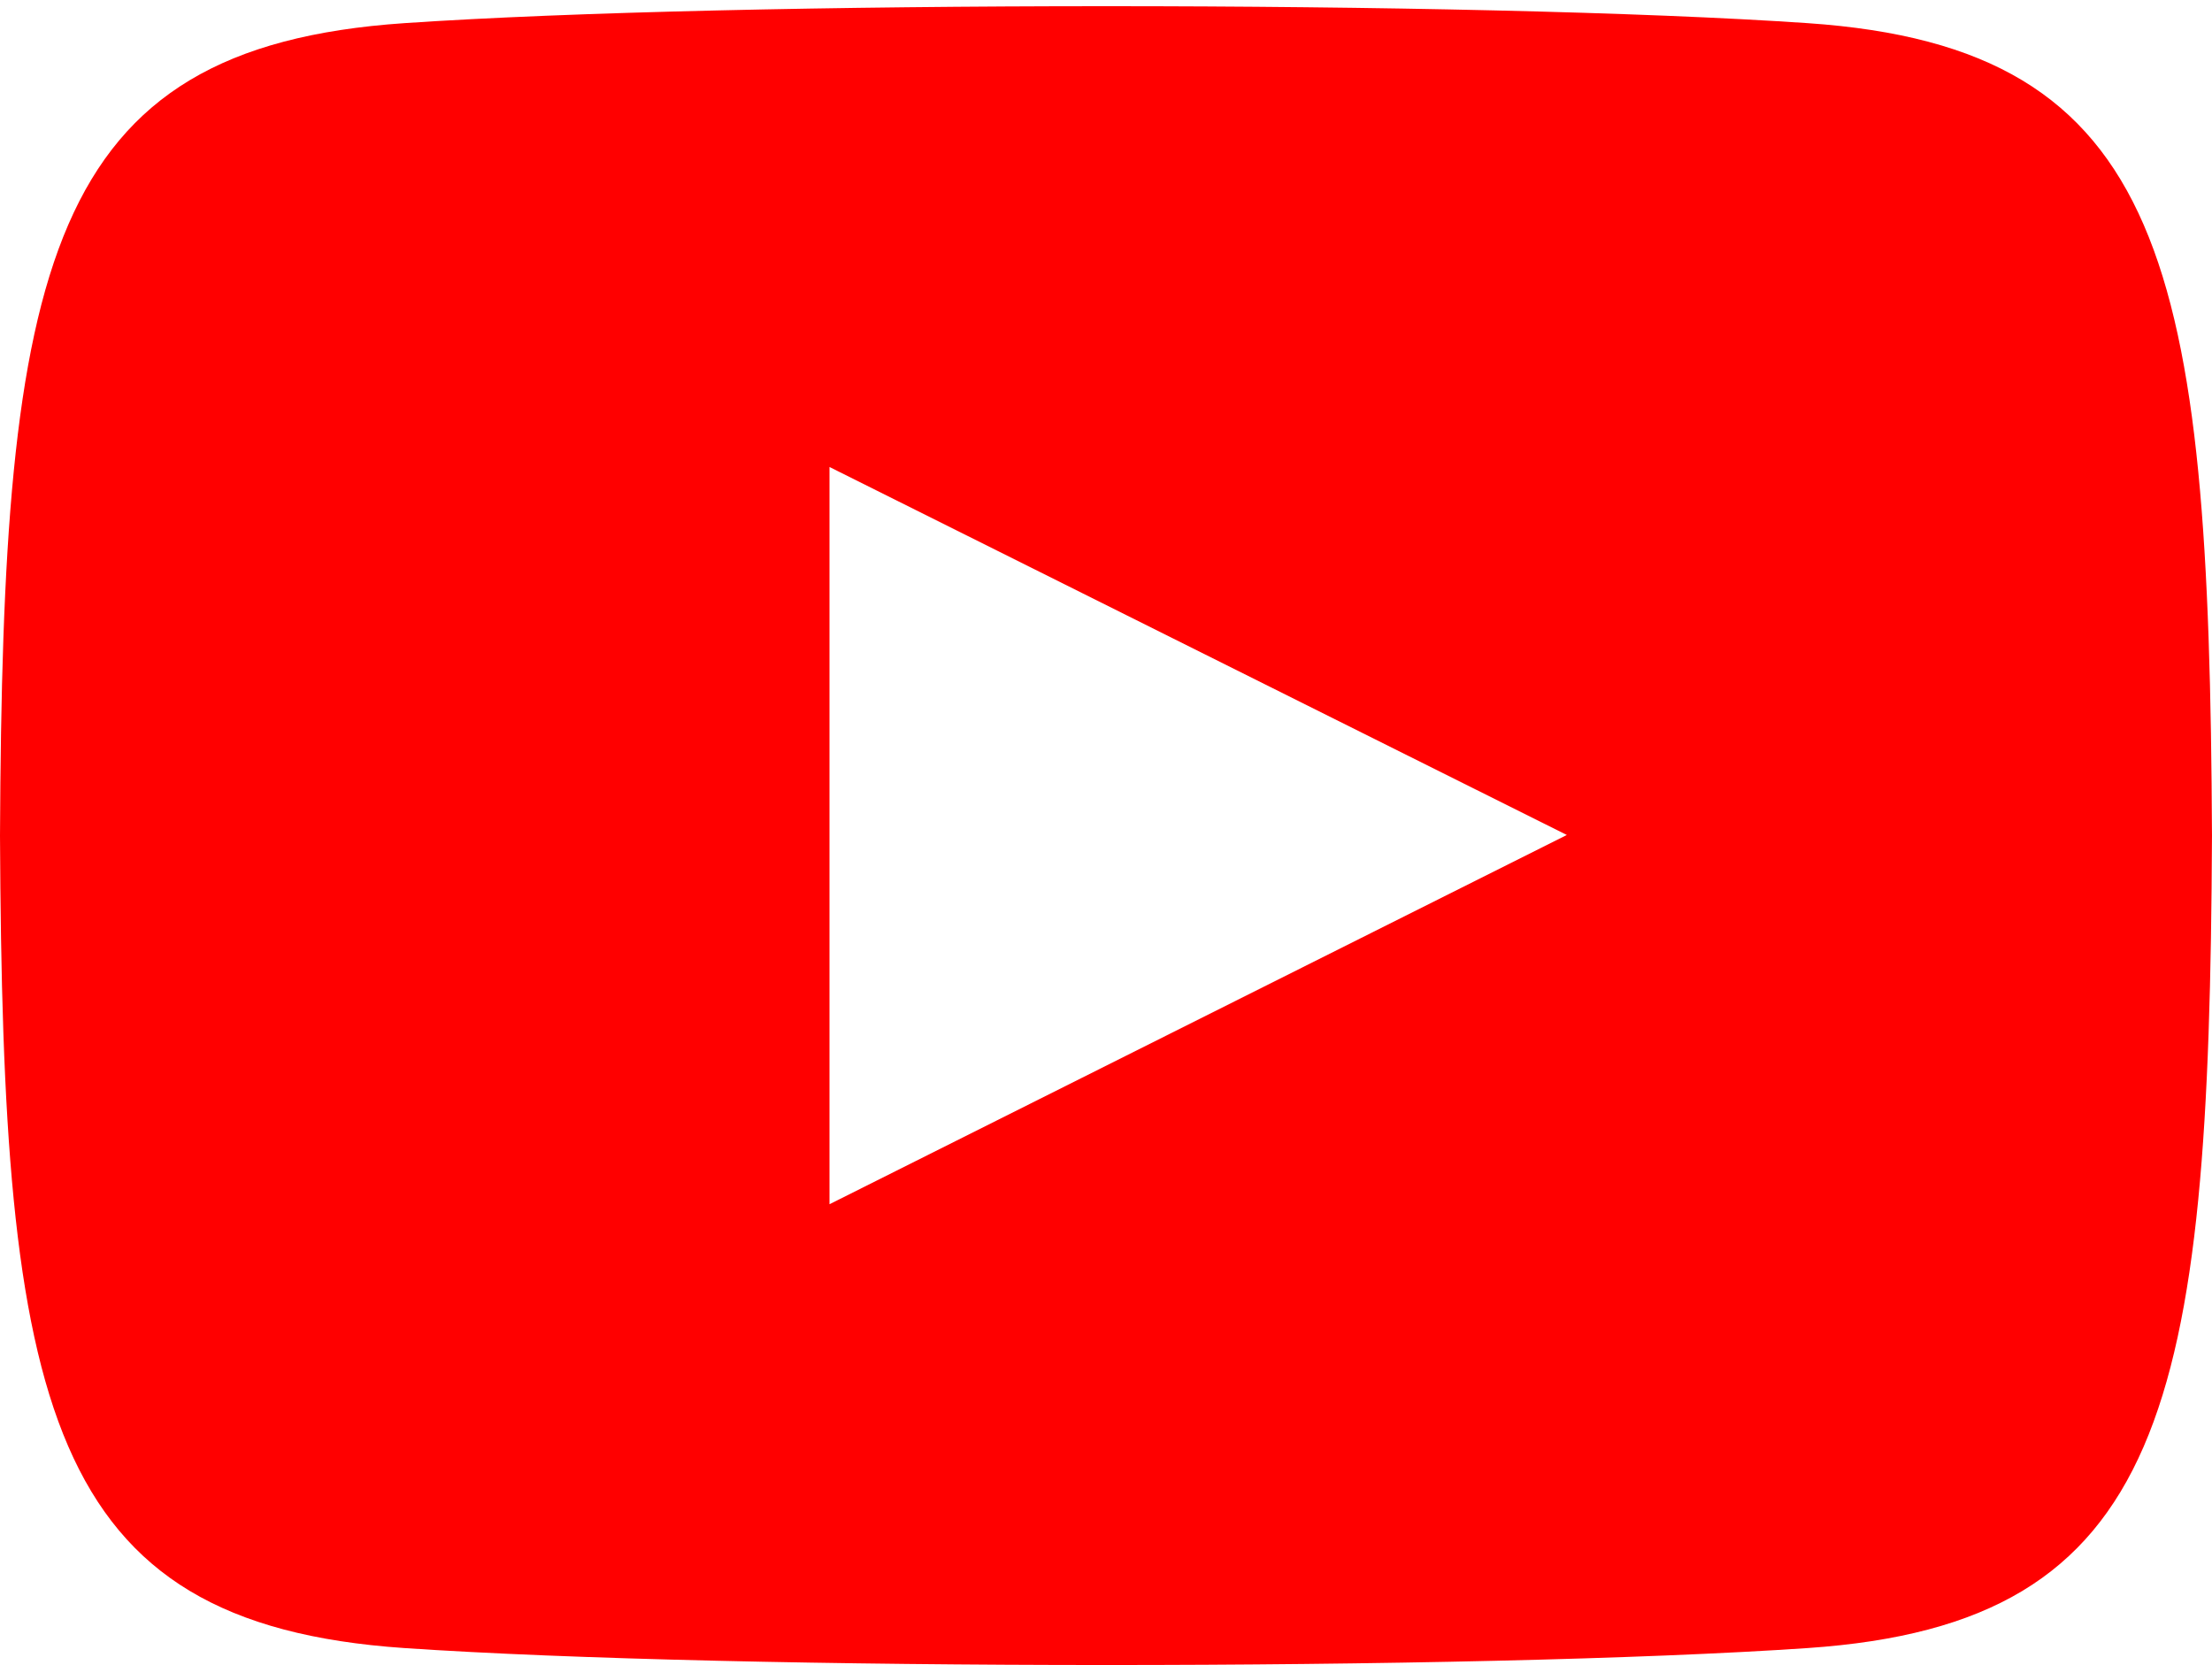 <svg width="178" height="134" viewBox="0 0 178 134" fill="none" xmlns="http://www.w3.org/2000/svg">
<path d="M145.477 1.864C118.748 0.04 59.214 0.047 32.522 1.864C3.619 3.837 0.215 21.296 0 67.249C0.215 113.121 3.59 130.654 32.522 132.634C59.222 134.451 118.748 134.459 145.477 132.634C174.38 130.662 177.784 113.203 177.999 67.249C177.784 21.378 174.409 3.845 145.477 1.864V1.864ZM66.75 96.916V37.583L126.083 67.198L66.75 96.916V96.916Z" fill="#FF0000"/>
</svg>
